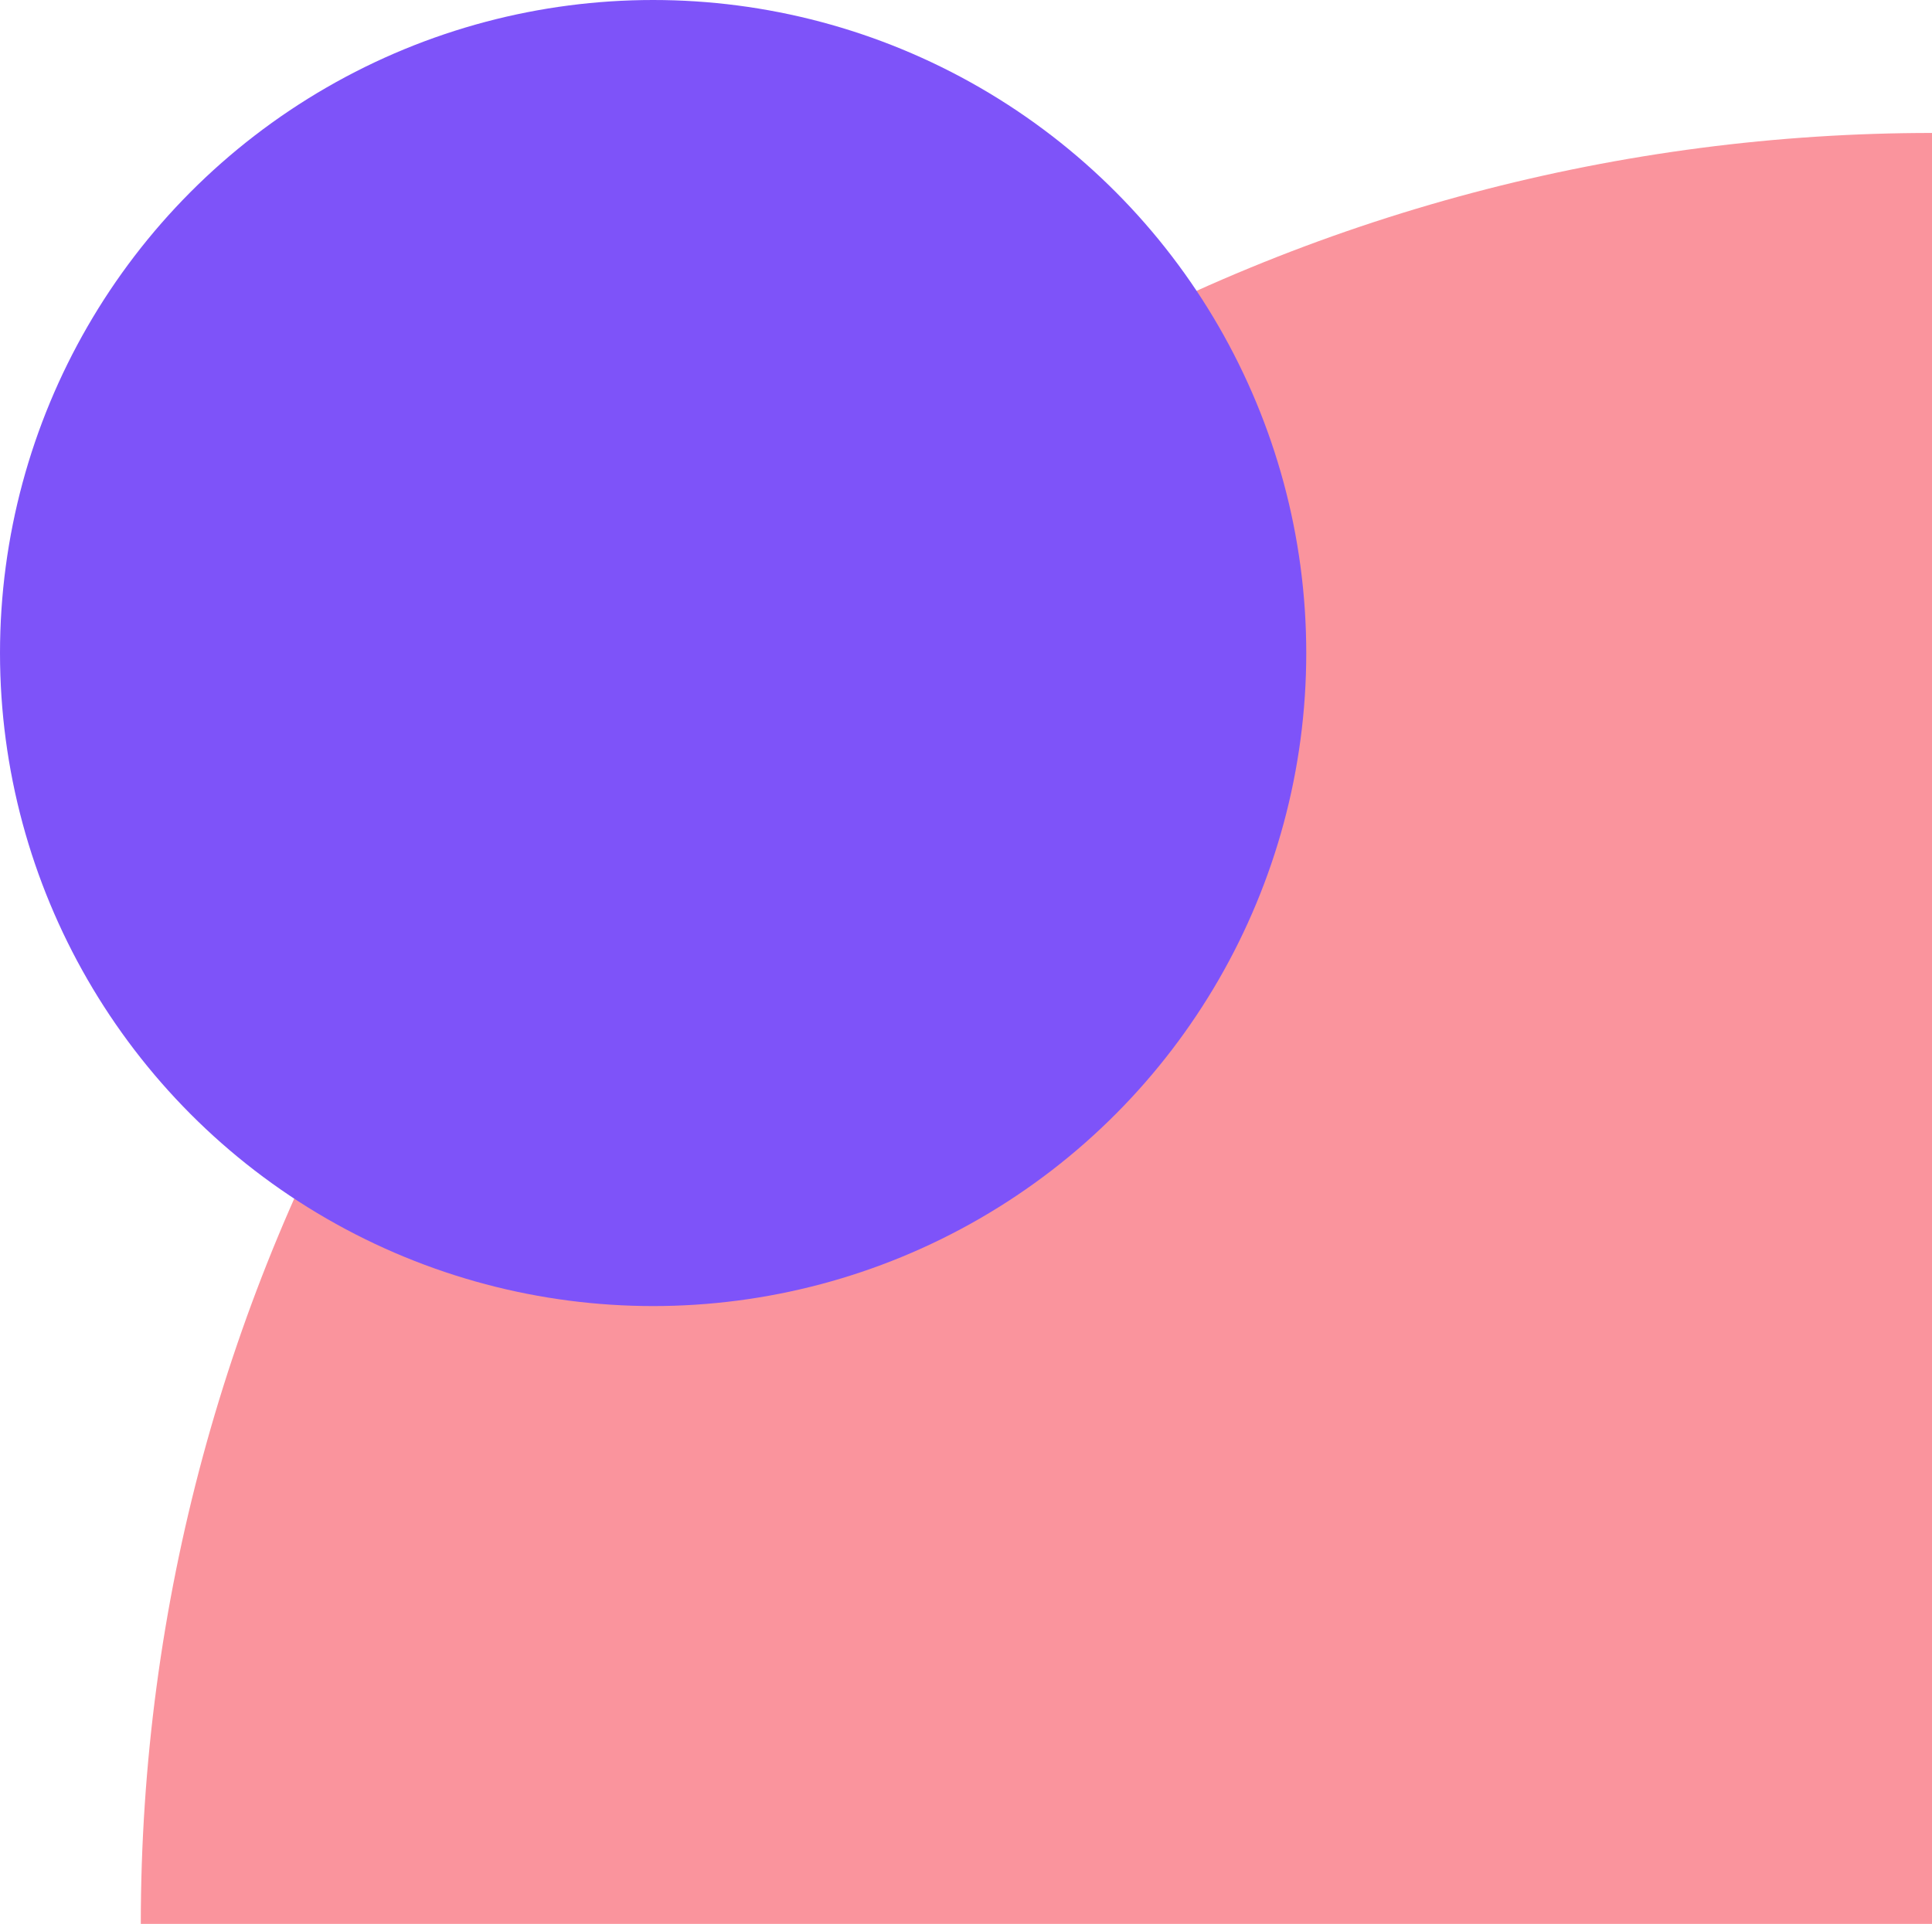 <svg version="1.2" xmlns="http://www.w3.org/2000/svg" viewBox="0 0 247 246" width="247" height="246">
	<title>New Project</title>
	<style>
		.s0 { fill: #fa949d } 
		.s1 { fill: #7e53f9 } 
	</style>
	<circle id="Layer 1" class="s0" cx="247" cy="246" r="229"/>
	<circle id="Layer 2" class="s1" cx="83.5" cy="83.5" r="83.5"/>
</svg>
